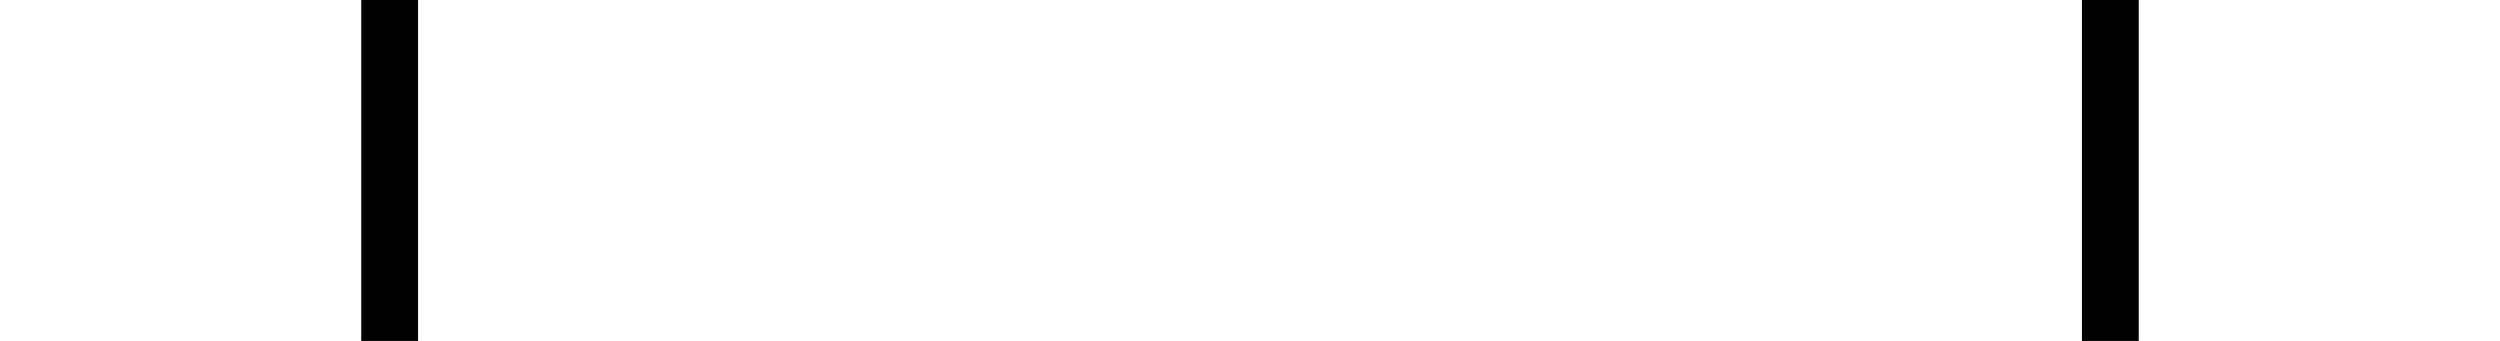 <?xml version="1.0" encoding="utf-8"?>
<!-- Generator: Adobe Illustrator 14.0.0, SVG Export Plug-In  -->
<!DOCTYPE svg PUBLIC "-//W3C//DTD SVG 1.1//EN" "http://www.w3.org/Graphics/SVG/1.1/DTD/svg11.dtd">
<svg version="1.1"
	 xmlns="http://www.w3.org/2000/svg" xmlns:xlink="http://www.w3.org/1999/xlink" xmlns:a="http://ns.adobe.com/AdobeSVGViewerExtensions/3.0/"
	 x="0px" y="0px" width="22px" height="3px" viewBox="0 5.977 22 3" enable-background="new 0 5.977 22 3" xml:space="preserve">
<defs>
</defs>
<line fill="none" stroke="#010101" stroke-width="0.5" stroke-linecap="round" stroke-linejoin="round" x1="3.429" y1="0.573" x2="3.429" y2="23.704"/>
<line fill="none" stroke="#010101" stroke-width="0.5" stroke-linecap="round" stroke-linejoin="round" x1="18.571" y1="0.25" x2="18.571" y2="23.704"/>
<rect id="_x3C_Slice_x3E__19_" y="5.977" fill="none" width="22" height="3"/>
</svg>
